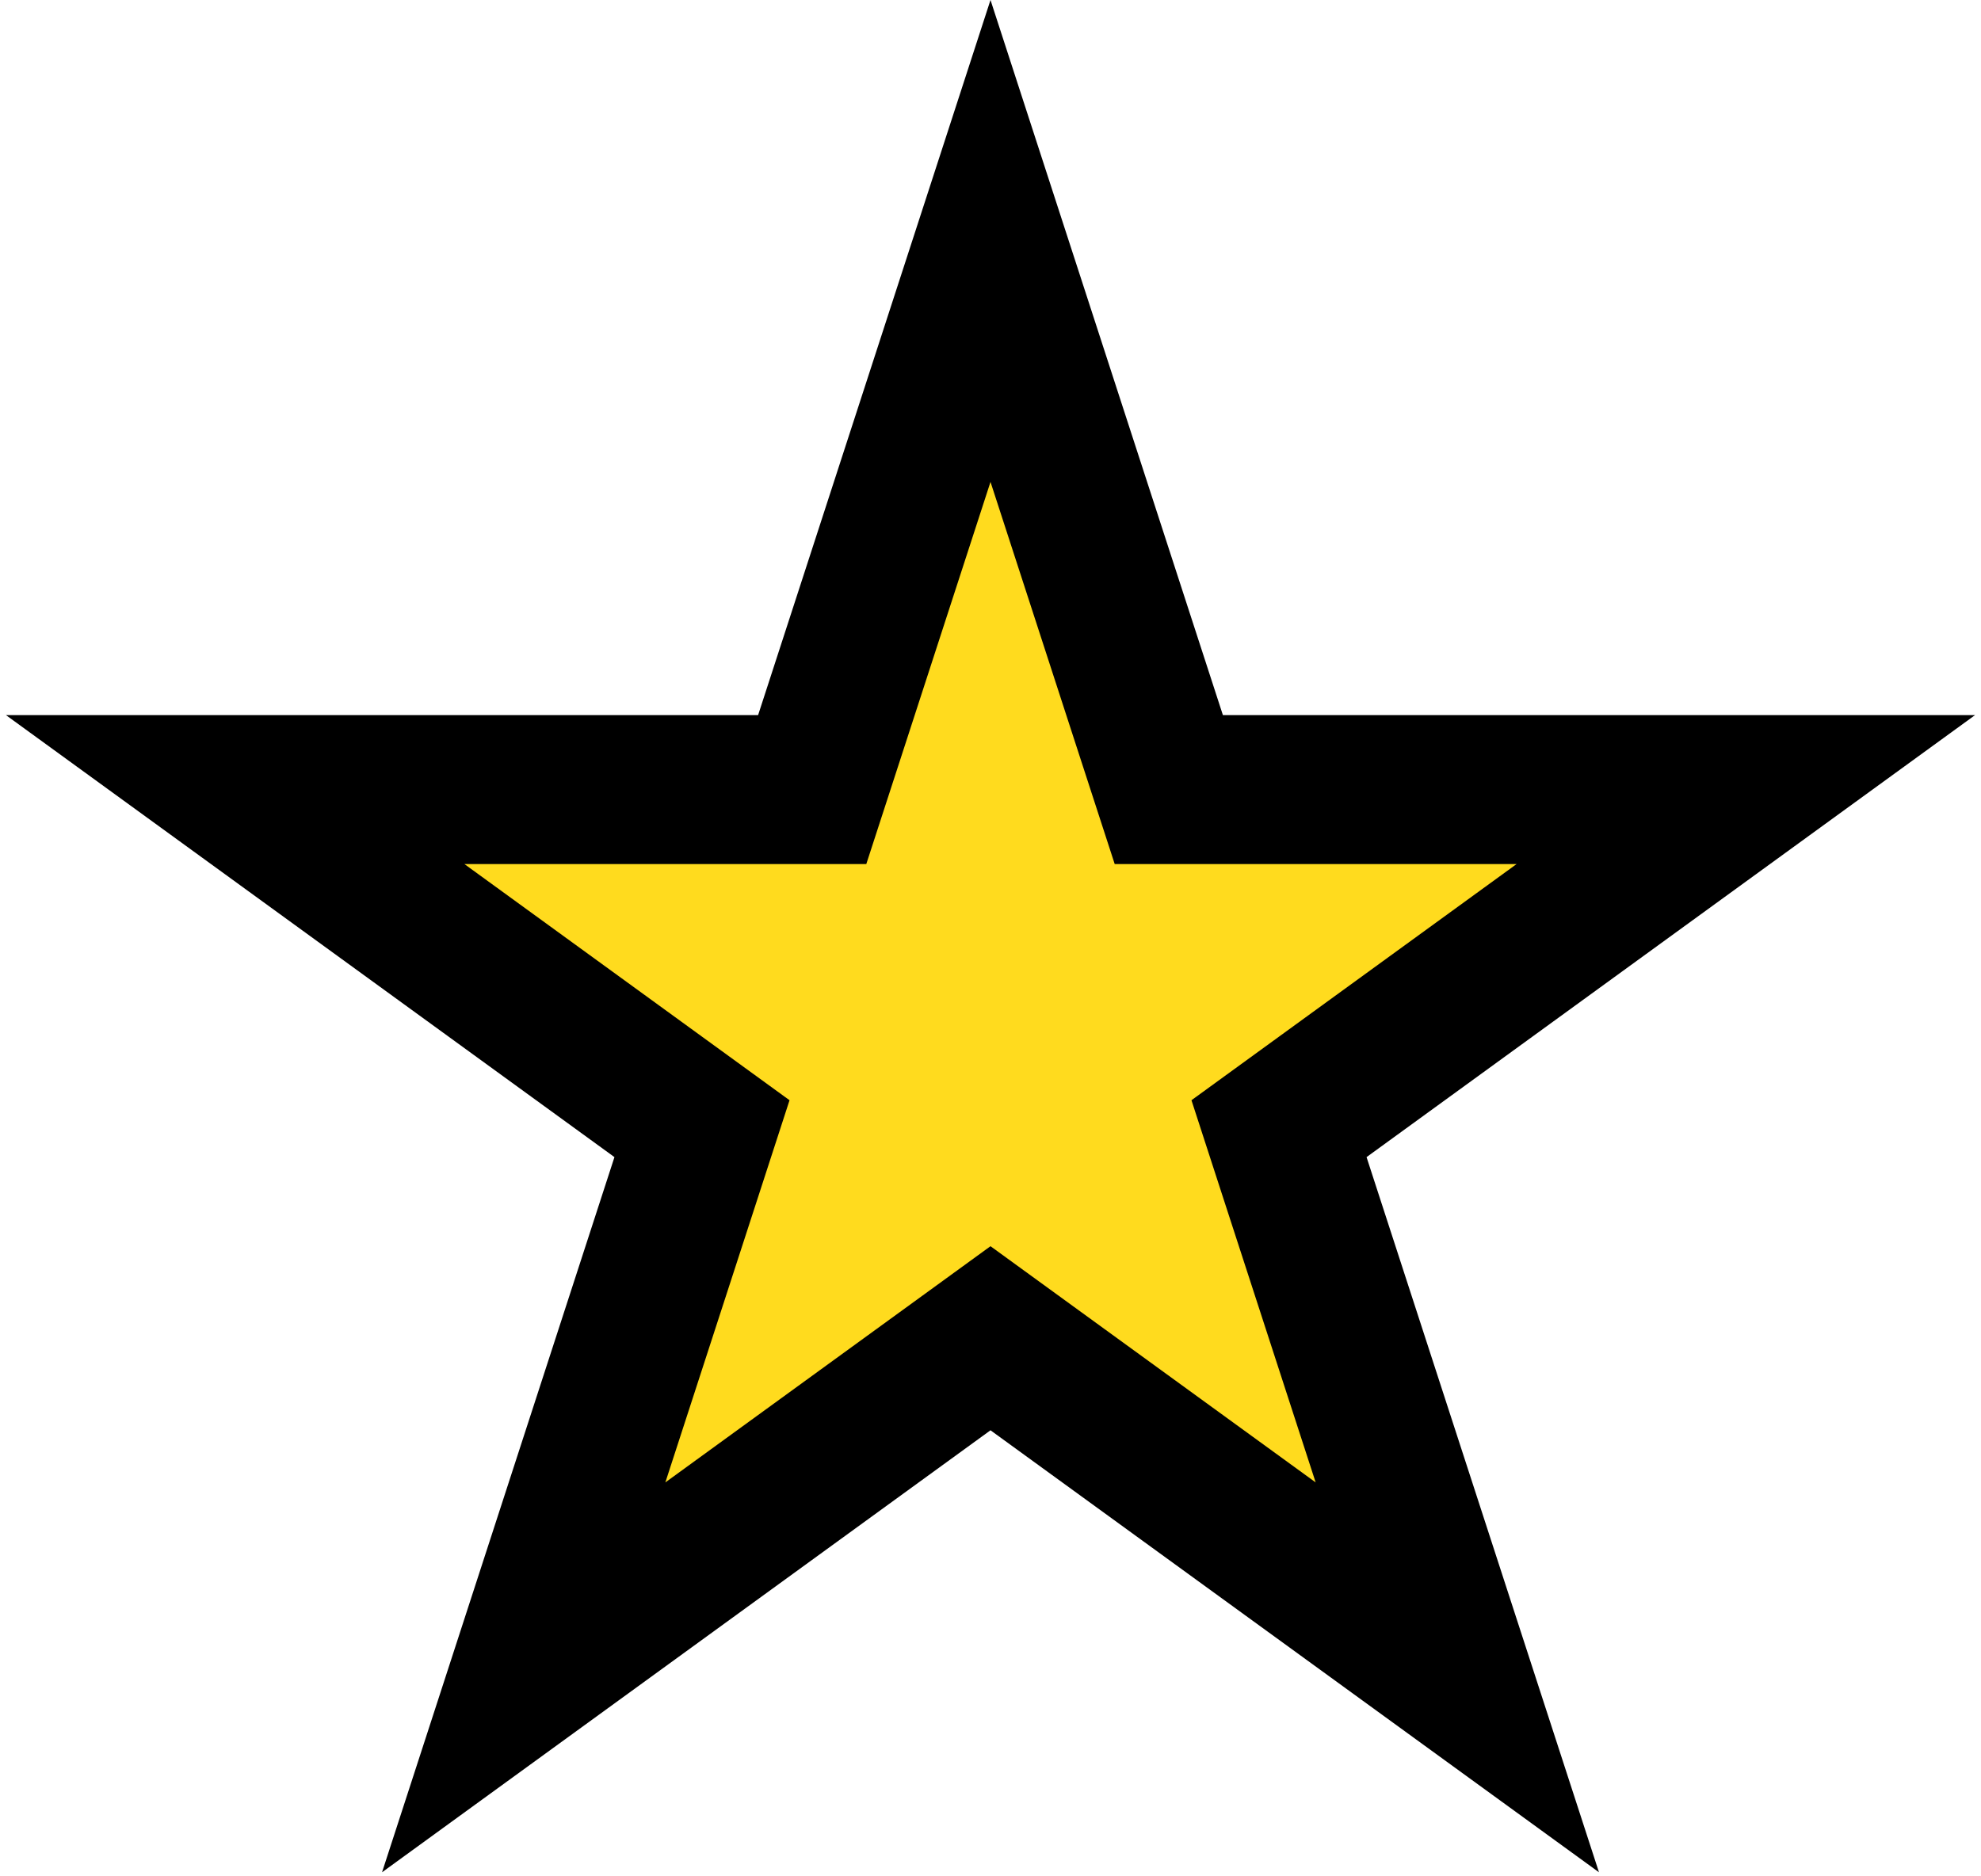<svg width="133" height="126" viewBox="0 0 133 126" fill="none" xmlns="http://www.w3.org/2000/svg">
<path d="M66.5 16.18L77.348 49.568L78.471 53.023H82.104L117.21 53.023L88.808 73.658L85.87 75.793L86.992 79.248L97.841 112.637L69.439 92.002L66.5 89.866L63.561 92.002L35.16 112.637L46.008 79.248L47.13 75.793L44.192 73.658L15.79 53.023L50.896 53.023H54.529L55.652 49.568L66.5 16.18Z" fill="#FFDB1E" stroke="black" stroke-width="10"/>
</svg>
